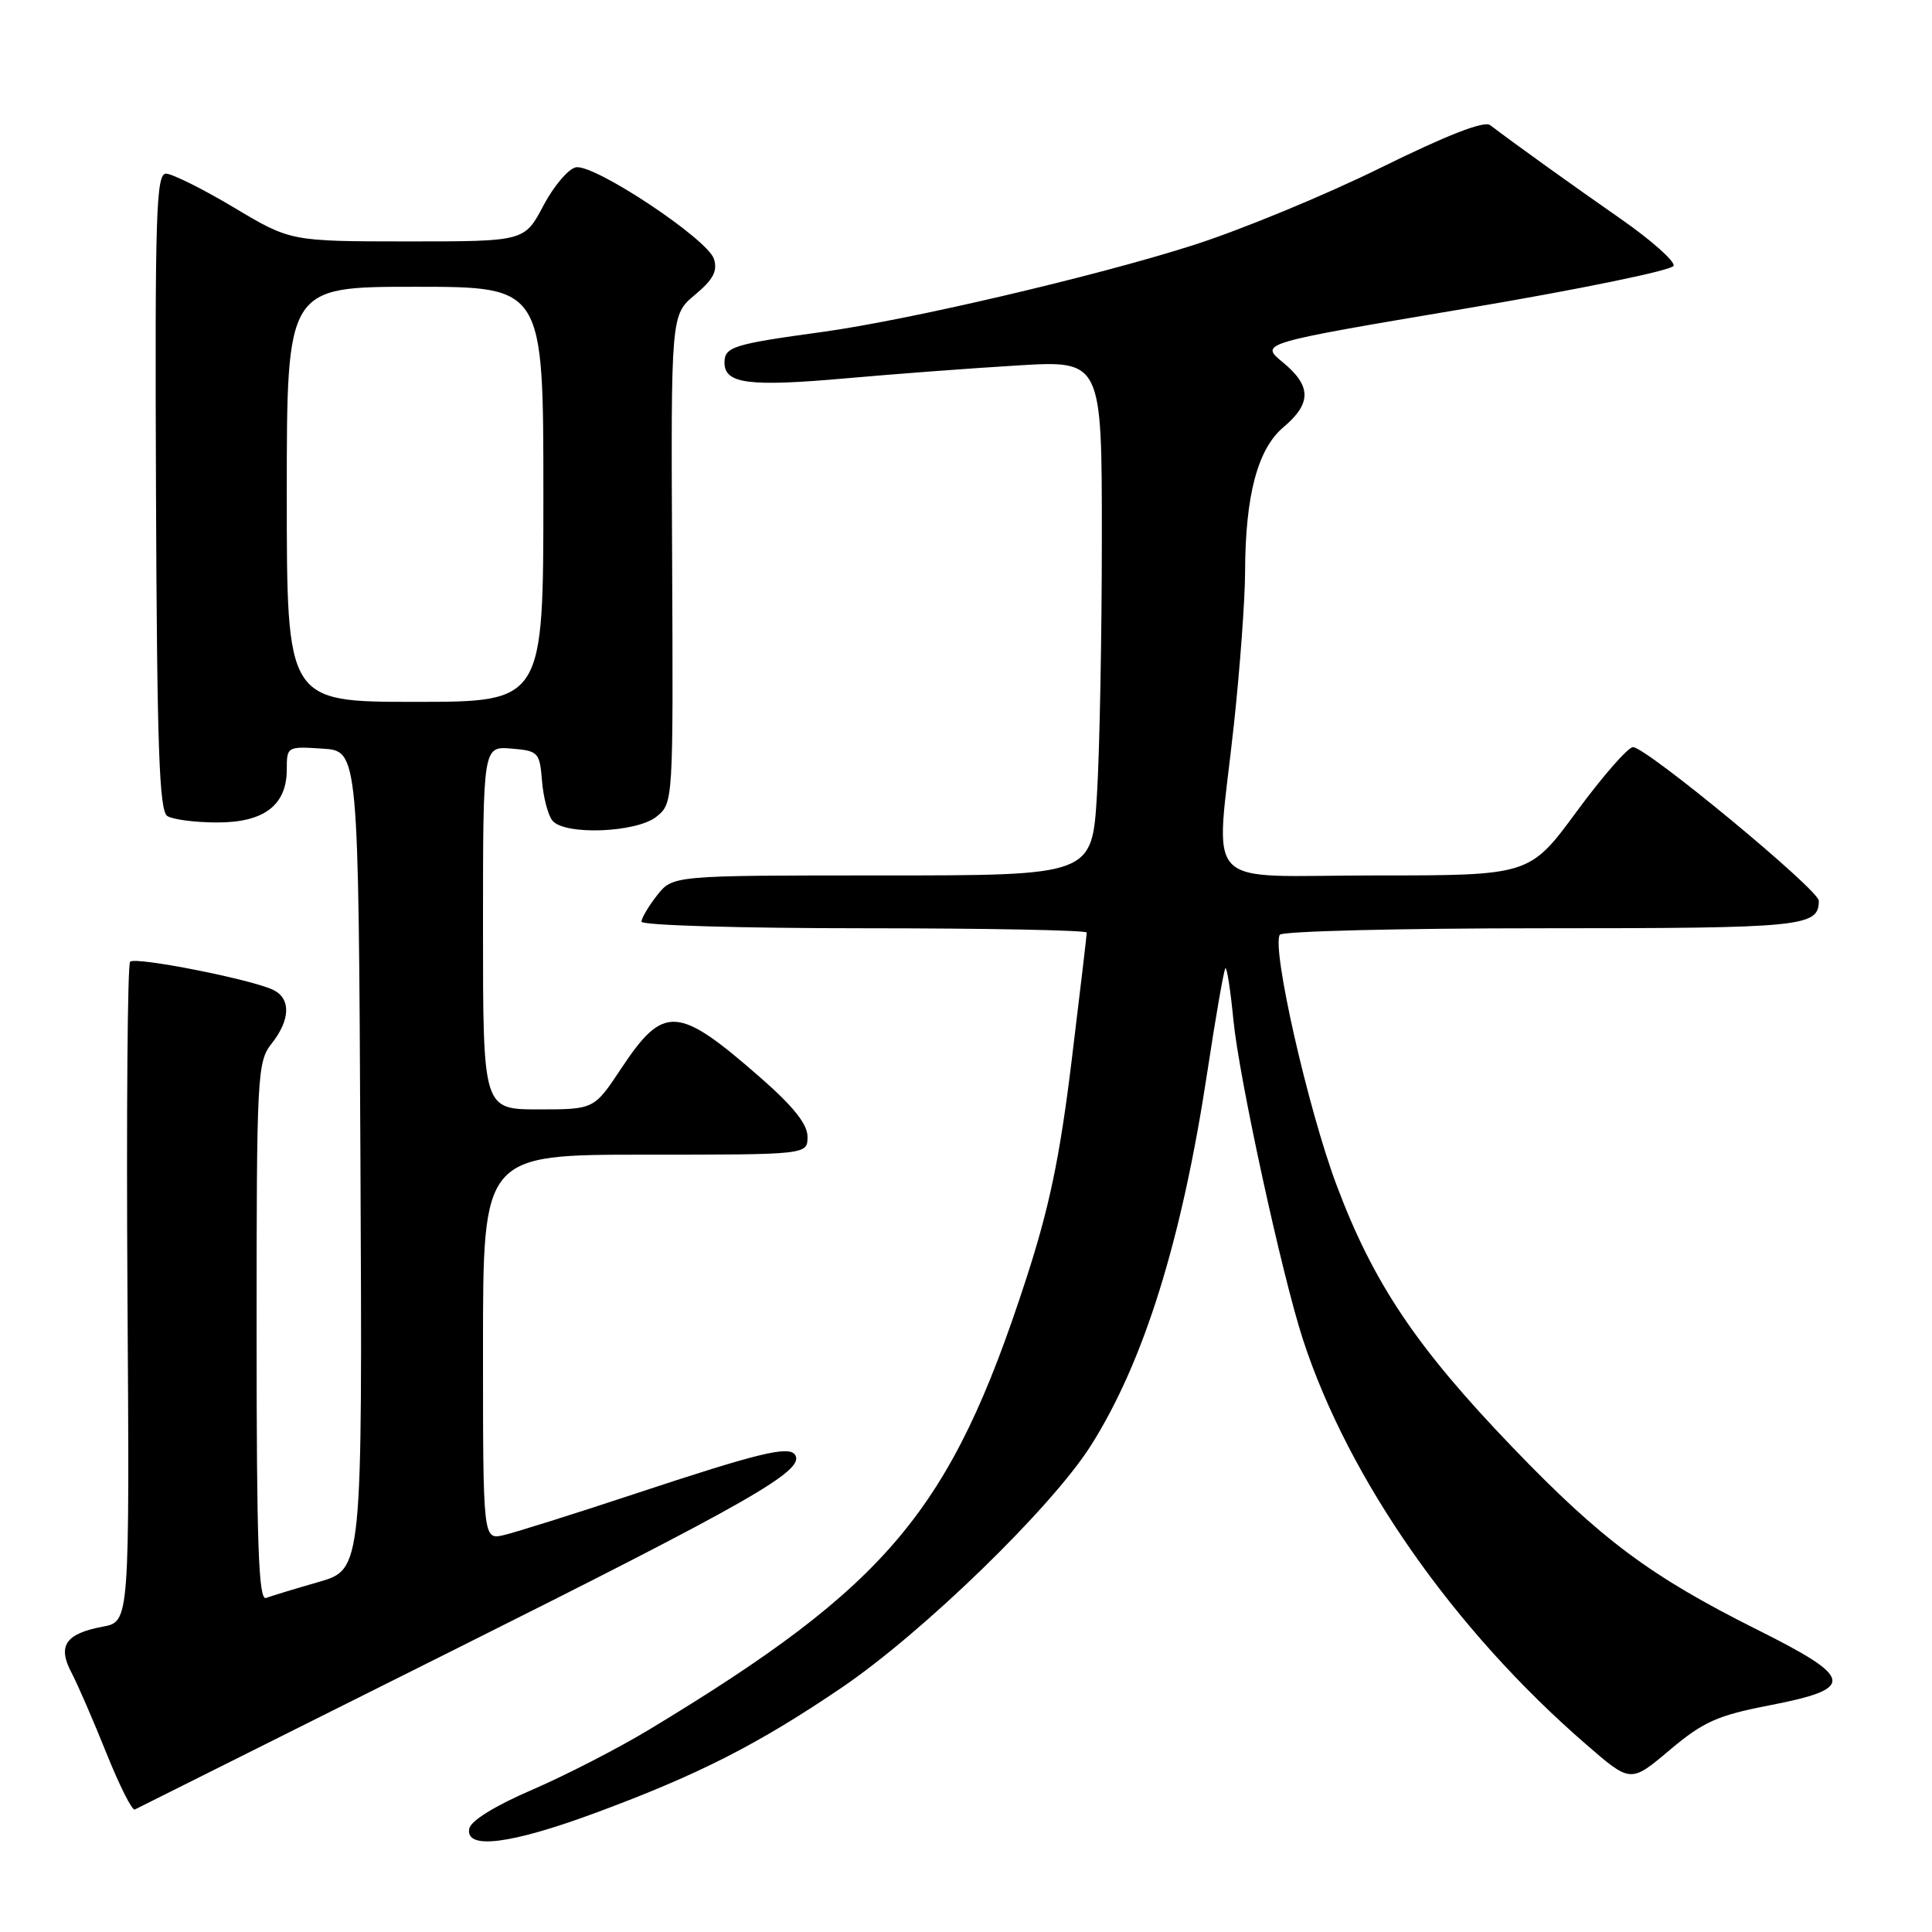 <?xml version="1.0" encoding="UTF-8" standalone="no"?>
<!DOCTYPE svg PUBLIC "-//W3C//DTD SVG 1.1//EN" "http://www.w3.org/Graphics/SVG/1.1/DTD/svg11.dtd" >
<svg xmlns="http://www.w3.org/2000/svg" xmlns:xlink="http://www.w3.org/1999/xlink" version="1.1" viewBox="0 0 256 256">
 <g >
 <path fill="currentColor"
d=" M 79.11 240.14 C 92.59 235.14 100.44 231.14 111.50 223.64 C 122.29 216.32 139.31 199.79 144.53 191.57 C 151.56 180.48 156.59 164.39 159.97 142.08 C 161.09 134.70 162.17 128.50 162.37 128.30 C 162.57 128.10 163.05 131.21 163.44 135.22 C 164.19 142.89 169.88 169.02 172.65 177.50 C 178.70 196.03 192.64 215.96 210.19 231.16 C 216.07 236.26 216.07 236.26 221.24 231.89 C 225.70 228.14 227.54 227.31 234.45 225.97 C 245.95 223.74 245.73 222.38 232.82 215.93 C 218.72 208.88 212.20 204.03 200.50 191.86 C 187.67 178.52 181.98 170.04 177.09 157.00 C 173.30 146.87 168.49 125.64 169.58 123.86 C 169.88 123.39 185.53 123.00 204.36 123.00 C 239.03 123.00 241.00 122.80 241.00 119.35 C 241.00 117.90 218.14 99.00 216.38 99.00 C 215.73 99.00 212.38 102.82 208.94 107.50 C 202.69 116.00 202.69 116.00 182.34 116.00 C 158.75 116.00 161.07 118.47 163.50 96.00 C 164.30 88.58 164.97 79.48 164.98 75.80 C 165.01 65.63 166.64 59.48 170.08 56.59 C 173.81 53.44 173.78 51.13 169.96 47.99 C 166.91 45.48 166.91 45.48 194.15 40.89 C 209.14 38.37 221.56 35.82 221.76 35.22 C 221.96 34.63 218.83 31.85 214.81 29.04 C 208.23 24.46 200.70 19.05 197.45 16.58 C 196.65 15.98 191.76 17.88 182.88 22.26 C 175.52 25.89 164.32 30.51 158.00 32.52 C 145.08 36.64 120.34 42.42 109.00 43.98 C 97.09 45.61 96.00 45.96 96.00 48.06 C 96.00 50.86 99.24 51.27 112.10 50.13 C 118.37 49.57 128.56 48.80 134.75 48.43 C 146.00 47.74 146.00 47.74 146.00 71.22 C 146.00 84.13 145.71 99.48 145.35 105.34 C 144.70 116.00 144.70 116.00 116.92 116.00 C 89.15 116.00 89.15 116.00 87.07 118.63 C 85.93 120.08 85.00 121.66 85.00 122.13 C 85.00 122.61 98.28 123.00 114.50 123.00 C 130.72 123.00 144.00 123.26 144.00 123.57 C 144.00 123.89 143.09 131.59 141.98 140.69 C 140.41 153.47 139.04 160.04 135.92 169.62 C 125.97 200.21 117.73 210.04 86.00 229.19 C 81.88 231.68 74.90 235.26 70.50 237.16 C 65.60 239.27 62.38 241.26 62.18 242.30 C 61.63 245.15 67.70 244.38 79.11 240.14 Z  M 59.93 218.73 C 99.45 198.97 106.65 194.86 105.37 192.80 C 104.58 191.52 100.64 192.47 84.00 197.98 C 76.03 200.62 68.26 203.06 66.75 203.41 C 64.00 204.04 64.00 204.04 64.00 178.52 C 64.00 153.00 64.00 153.00 85.50 153.00 C 107.00 153.00 107.00 153.00 107.00 150.62 C 107.00 148.96 105.13 146.61 100.75 142.78 C 89.80 133.20 87.96 133.08 82.31 141.58 C 78.72 147.00 78.72 147.00 71.36 147.00 C 64.00 147.00 64.00 147.00 64.00 122.94 C 64.00 98.88 64.00 98.88 67.75 99.19 C 71.34 99.49 71.51 99.67 71.82 103.49 C 72.00 105.68 72.62 108.04 73.20 108.74 C 74.83 110.71 84.35 110.34 86.99 108.21 C 89.21 106.41 89.21 106.34 89.06 74.07 C 88.90 41.73 88.90 41.73 92.08 39.07 C 94.50 37.05 95.11 35.91 94.60 34.31 C 93.76 31.67 78.76 21.71 76.31 22.17 C 75.32 22.36 73.38 24.64 72.00 27.25 C 69.50 31.99 69.50 31.99 54.00 31.99 C 38.50 31.98 38.50 31.98 31.00 27.50 C 26.88 25.04 22.82 23.02 22.00 23.01 C 20.69 23.00 20.52 28.27 20.67 65.14 C 20.80 99.00 21.10 107.45 22.17 108.13 C 22.90 108.59 25.86 108.98 28.75 108.98 C 34.98 109.00 38.00 106.70 38.00 101.95 C 38.00 98.92 38.05 98.89 42.75 99.20 C 47.50 99.50 47.50 99.50 47.76 153.72 C 48.02 207.94 48.02 207.94 42.26 209.61 C 39.09 210.52 35.94 211.48 35.25 211.74 C 34.26 212.11 34.00 204.66 34.00 176.51 C 34.00 142.33 34.08 140.71 36.00 138.27 C 38.47 135.14 38.56 132.35 36.25 131.19 C 33.52 129.81 17.94 126.73 17.24 127.43 C 16.90 127.77 16.74 147.59 16.89 171.46 C 17.17 214.88 17.17 214.88 13.62 215.54 C 8.68 216.47 7.59 218.07 9.47 221.63 C 10.30 223.21 12.38 228.01 14.10 232.30 C 15.82 236.58 17.51 239.95 17.86 239.77 C 18.21 239.59 37.14 230.13 59.93 218.73 Z  M 38.00 65.50 C 38.00 38.00 38.00 38.00 55.00 38.00 C 72.00 38.00 72.00 38.00 72.00 65.50 C 72.00 93.00 72.00 93.00 55.00 93.00 C 38.00 93.00 38.00 93.00 38.00 65.50 Z "/>
</g>
</svg>